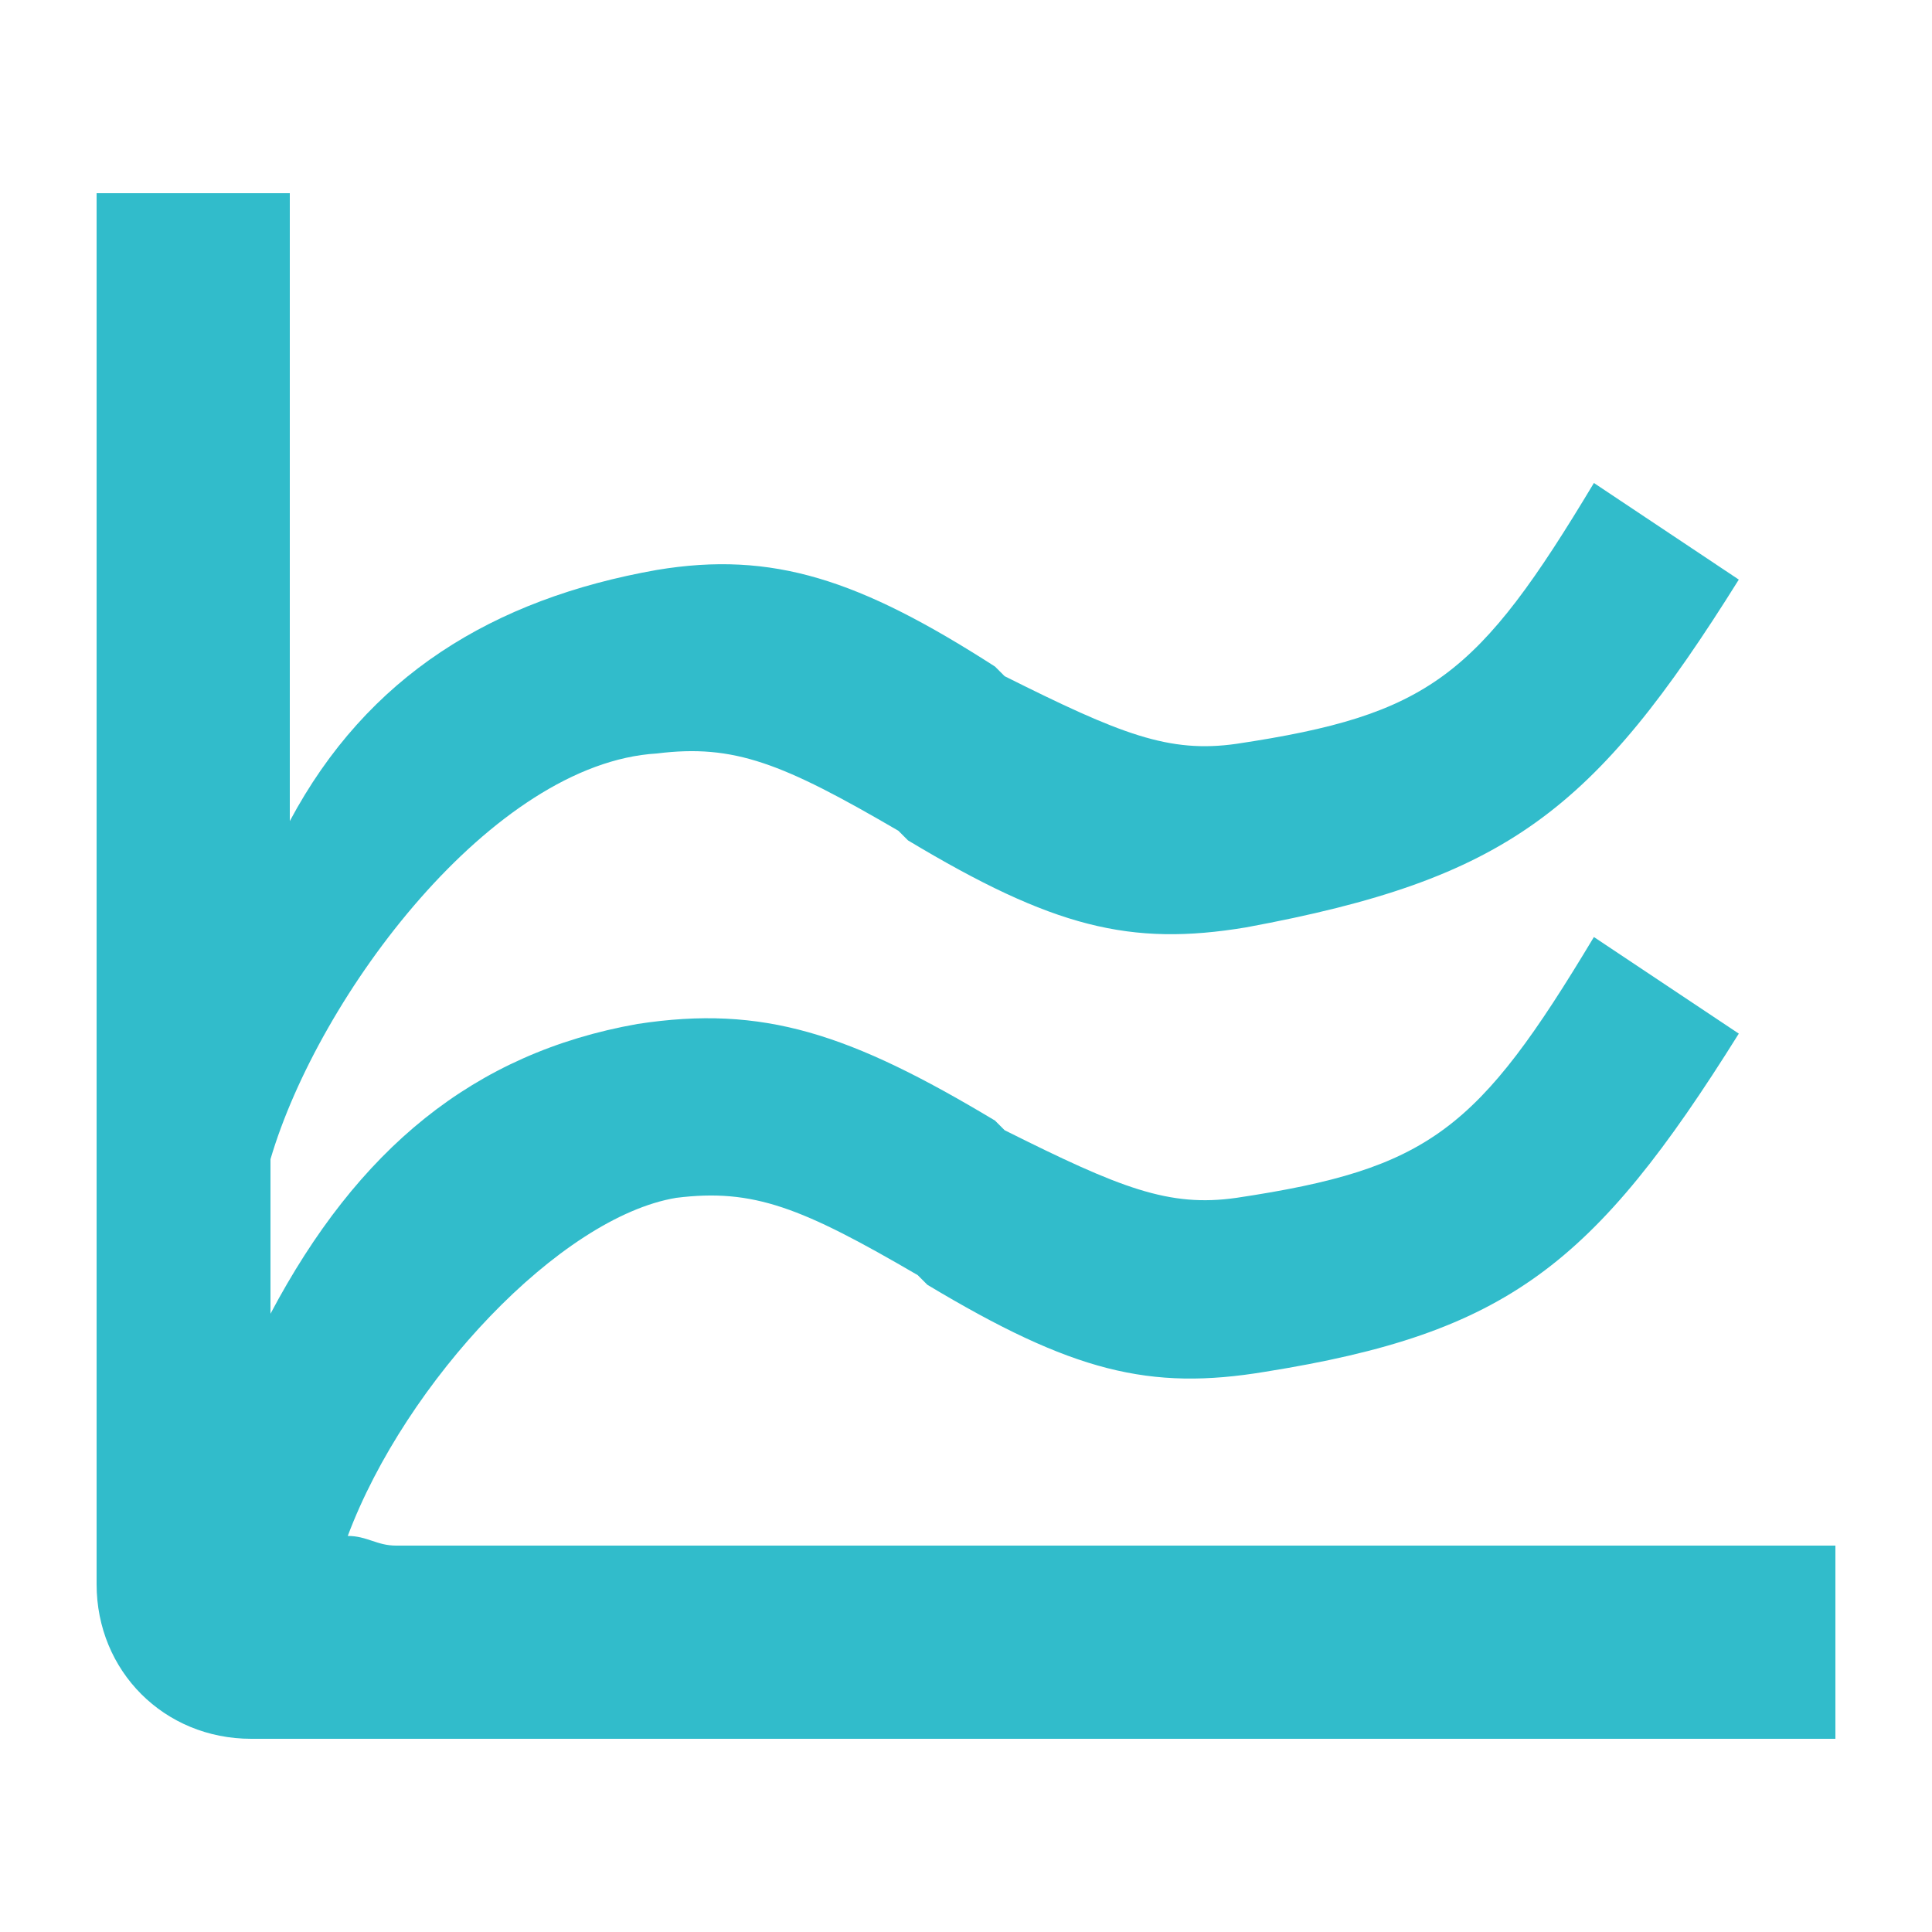 <?xml version="1.0" standalone="no"?><!DOCTYPE svg PUBLIC "-//W3C//DTD SVG 1.1//EN" "http://www.w3.org/Graphics/SVG/1.1/DTD/svg11.dtd"><svg class="icon" width="30px" height="30.00px" viewBox="0 0 1024 1024" version="1.1" xmlns="http://www.w3.org/2000/svg"><path fill="#31bccb" d="M209.92 819.2c-10.24 0-15.36-5.12-25.6-5.12 30.72-81.92 112.64-168.96 174.08-179.2 40.96-5.12 66.56 5.12 128 40.96l5.12 5.12c76.8 46.08 117.76 56.32 179.2 46.08 128-20.48 174.08-56.32 250.88-179.2l-76.8-51.2c-61.44 102.4-87.04 122.88-189.44 138.24-35.84 5.12-61.44-5.12-122.88-35.84l-5.12-5.12c-76.8-46.08-122.88-61.44-189.44-51.2-87.04 15.36-148.48 66.56-194.56 153.6v-153.6V614.4c25.6-87.04 117.76-209.92 204.8-215.04 40.96-5.12 66.56 5.12 128 40.96l5.12 5.12c76.8 46.08 117.76 56.32 179.2 46.08 138.24-25.6 184.32-61.44 261.12-184.32l-76.8-51.2c-61.44 102.4-87.04 122.88-189.44 138.24-35.84 5.12-61.44-5.12-122.88-35.84l-5.12-5.12C455.68 307.2 409.6 291.84 348.16 302.08 261.12 317.44 194.56 358.4 153.6 435.2V102.4H51.2v737.28c0 46.08 35.84 81.92 81.92 81.92H972.8v-102.4H209.92z m-51.2-25.6l-5.12-5.12 5.12 5.12z" /></svg>